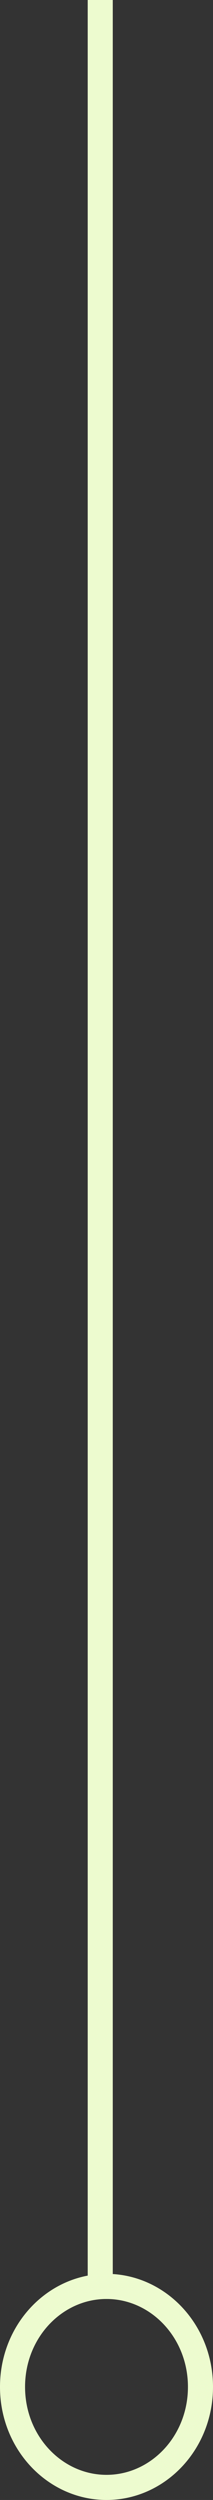 <svg width="17" height="199" viewBox="0 0 17 199" fill="none" xmlns="http://www.w3.org/2000/svg">
<rect x="0" y="0" width="17" height="199" fill="#333333" stroke="none"/>
<line x1="8" y1="4.37114e-08" x2="8" y2="183" stroke="#EDFBCF" stroke-width="2"/>
<path d="M16 190C16 194.473 12.589 198 8.5 198C4.411 198 1 194.473 1 190C1 185.527 4.411 182 8.5 182C12.589 182 16 185.527 16 190Z" stroke="#EDFBCF" stroke-width="2"/>
</svg>

